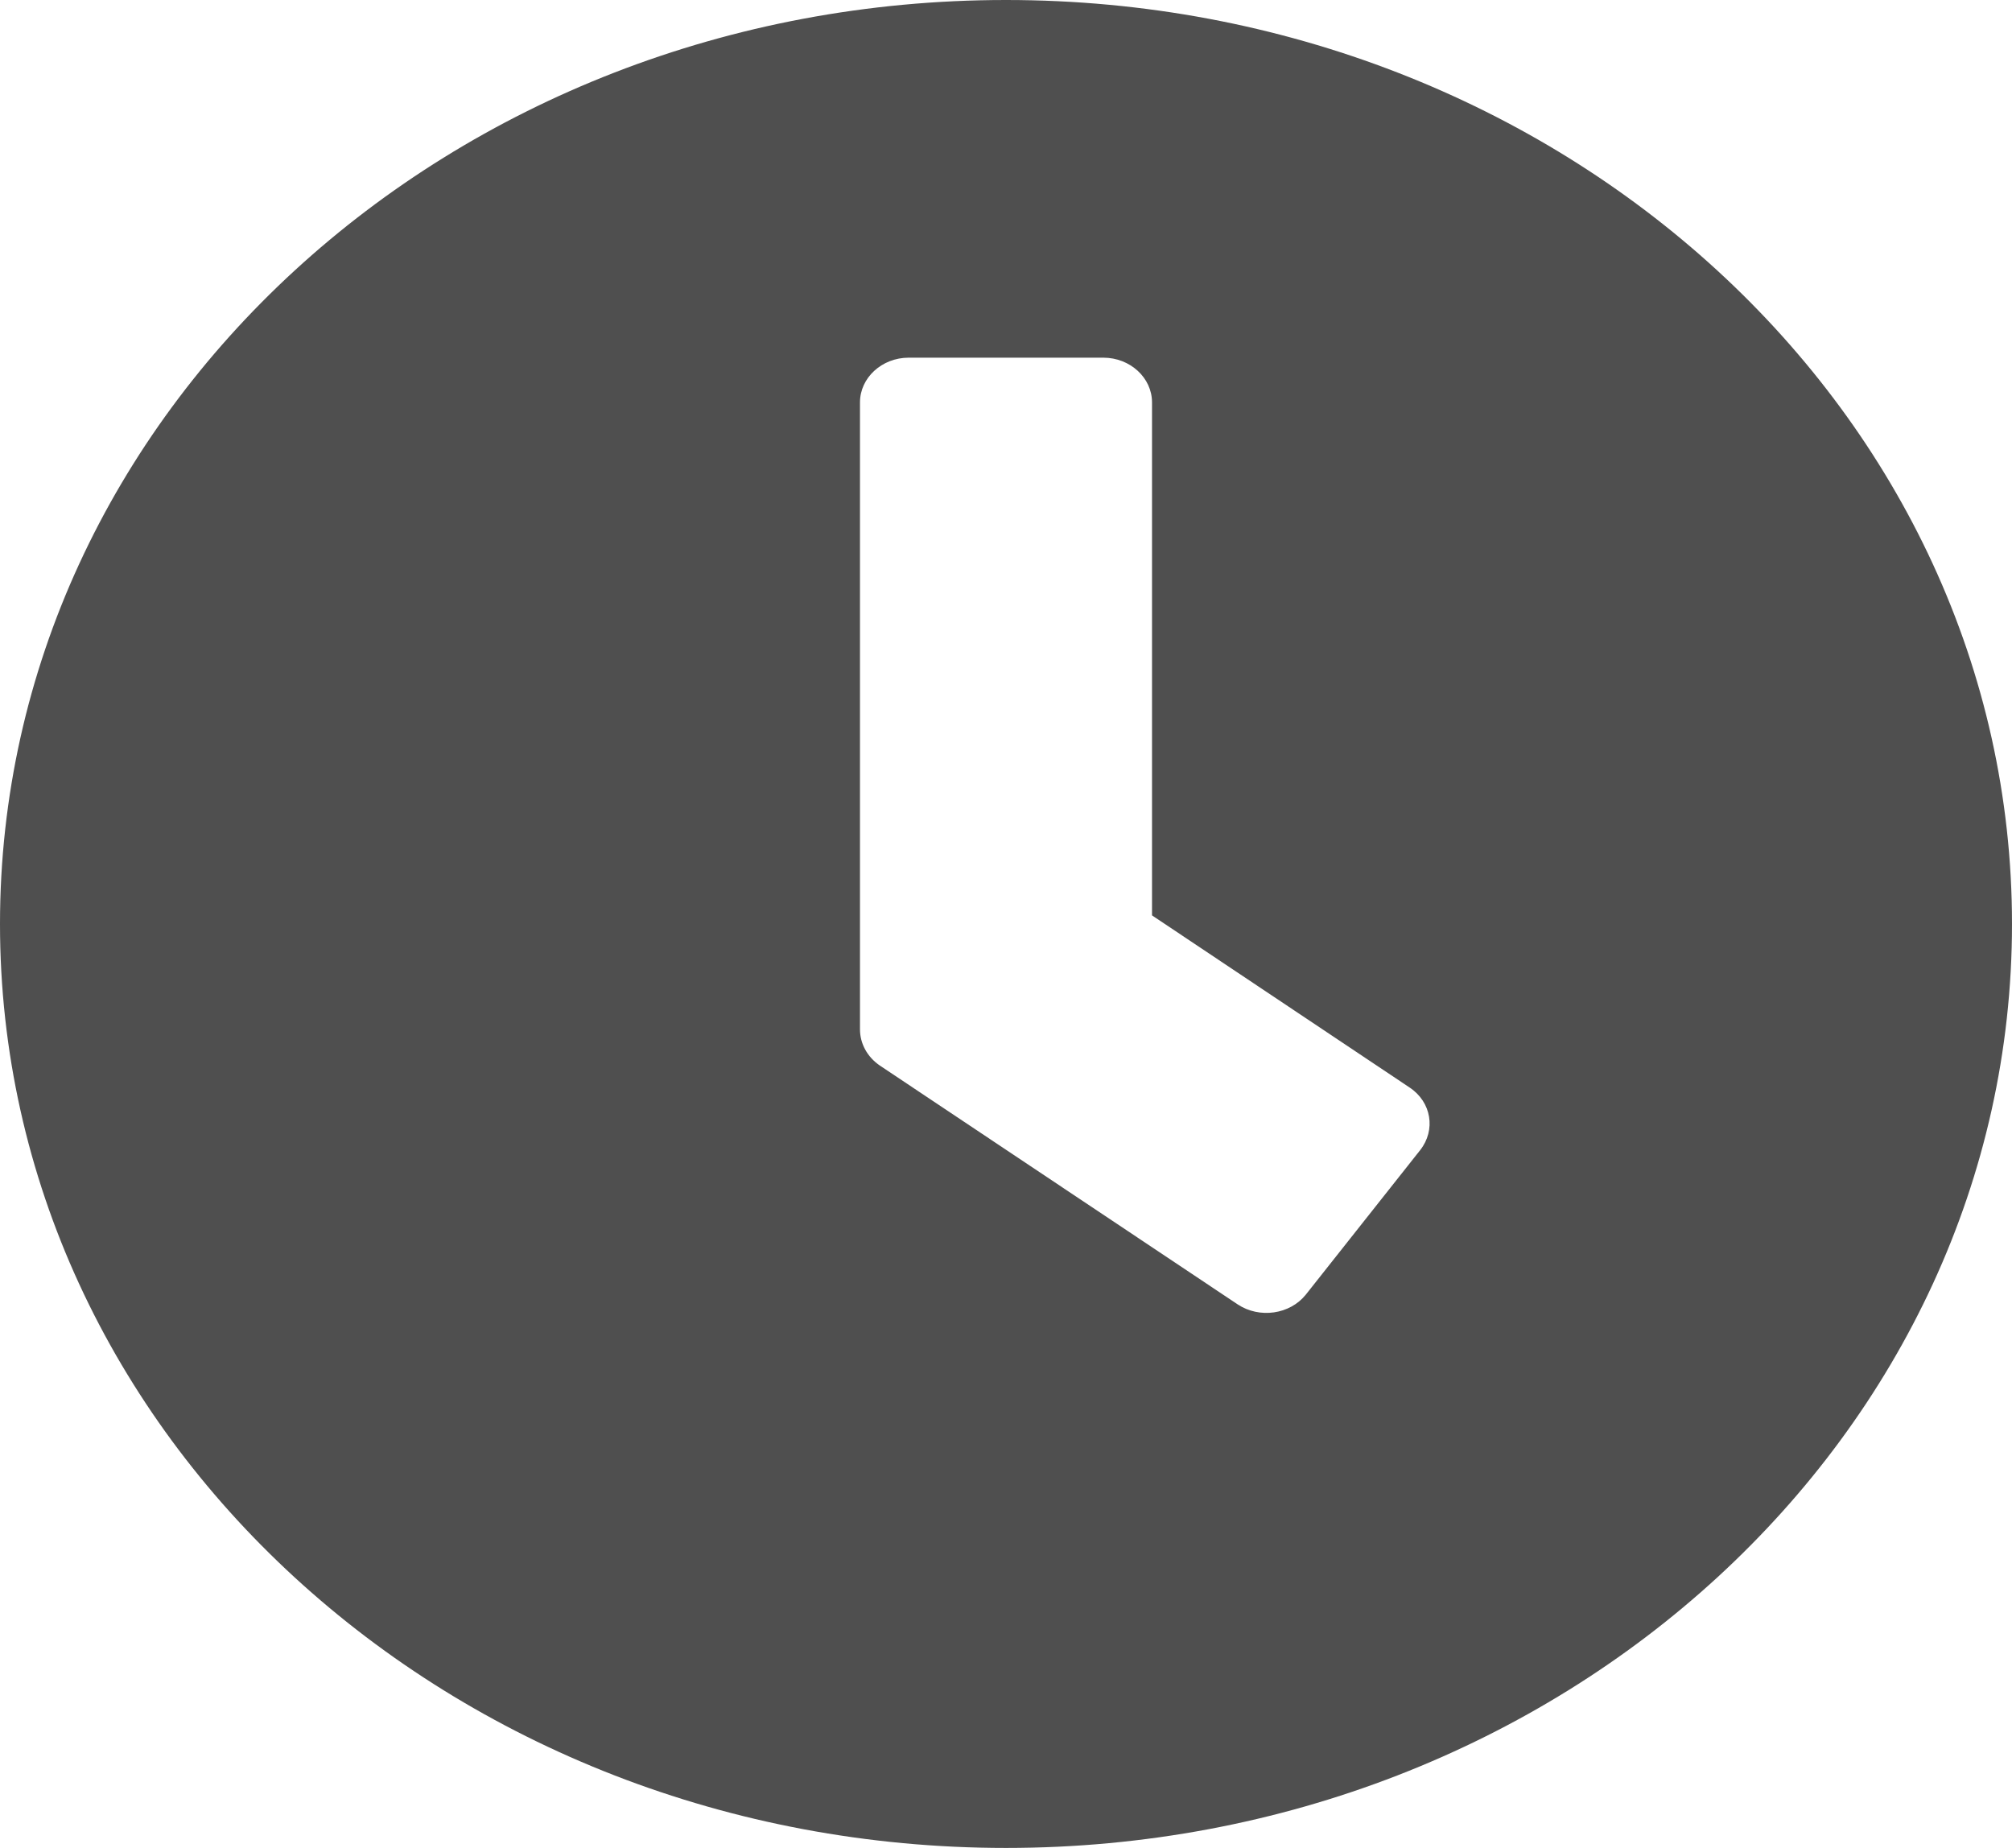 <svg width="49" height="45" viewBox="0 0 49 45" fill="none" xmlns="http://www.w3.org/2000/svg">
<path d="M24.5 0C10.966 0 0 10.071 0 22.5C0 34.929 10.966 45 24.5 45C38.034 45 49 34.929 49 22.5C49 10.071 38.034 0 24.5 0ZM30.141 31.763L21.428 25.948C21.121 25.739 20.944 25.412 20.944 25.067V9.798C20.944 9.2 21.477 8.71 22.129 8.71H26.871C27.523 8.71 28.056 9.2 28.056 9.798V22.291L34.33 26.483C34.863 26.837 34.972 27.517 34.587 28.007L31.801 31.527C31.415 32.008 30.674 32.117 30.141 31.763Z" fill="black" fill-opacity="0.69"/>
</svg>
